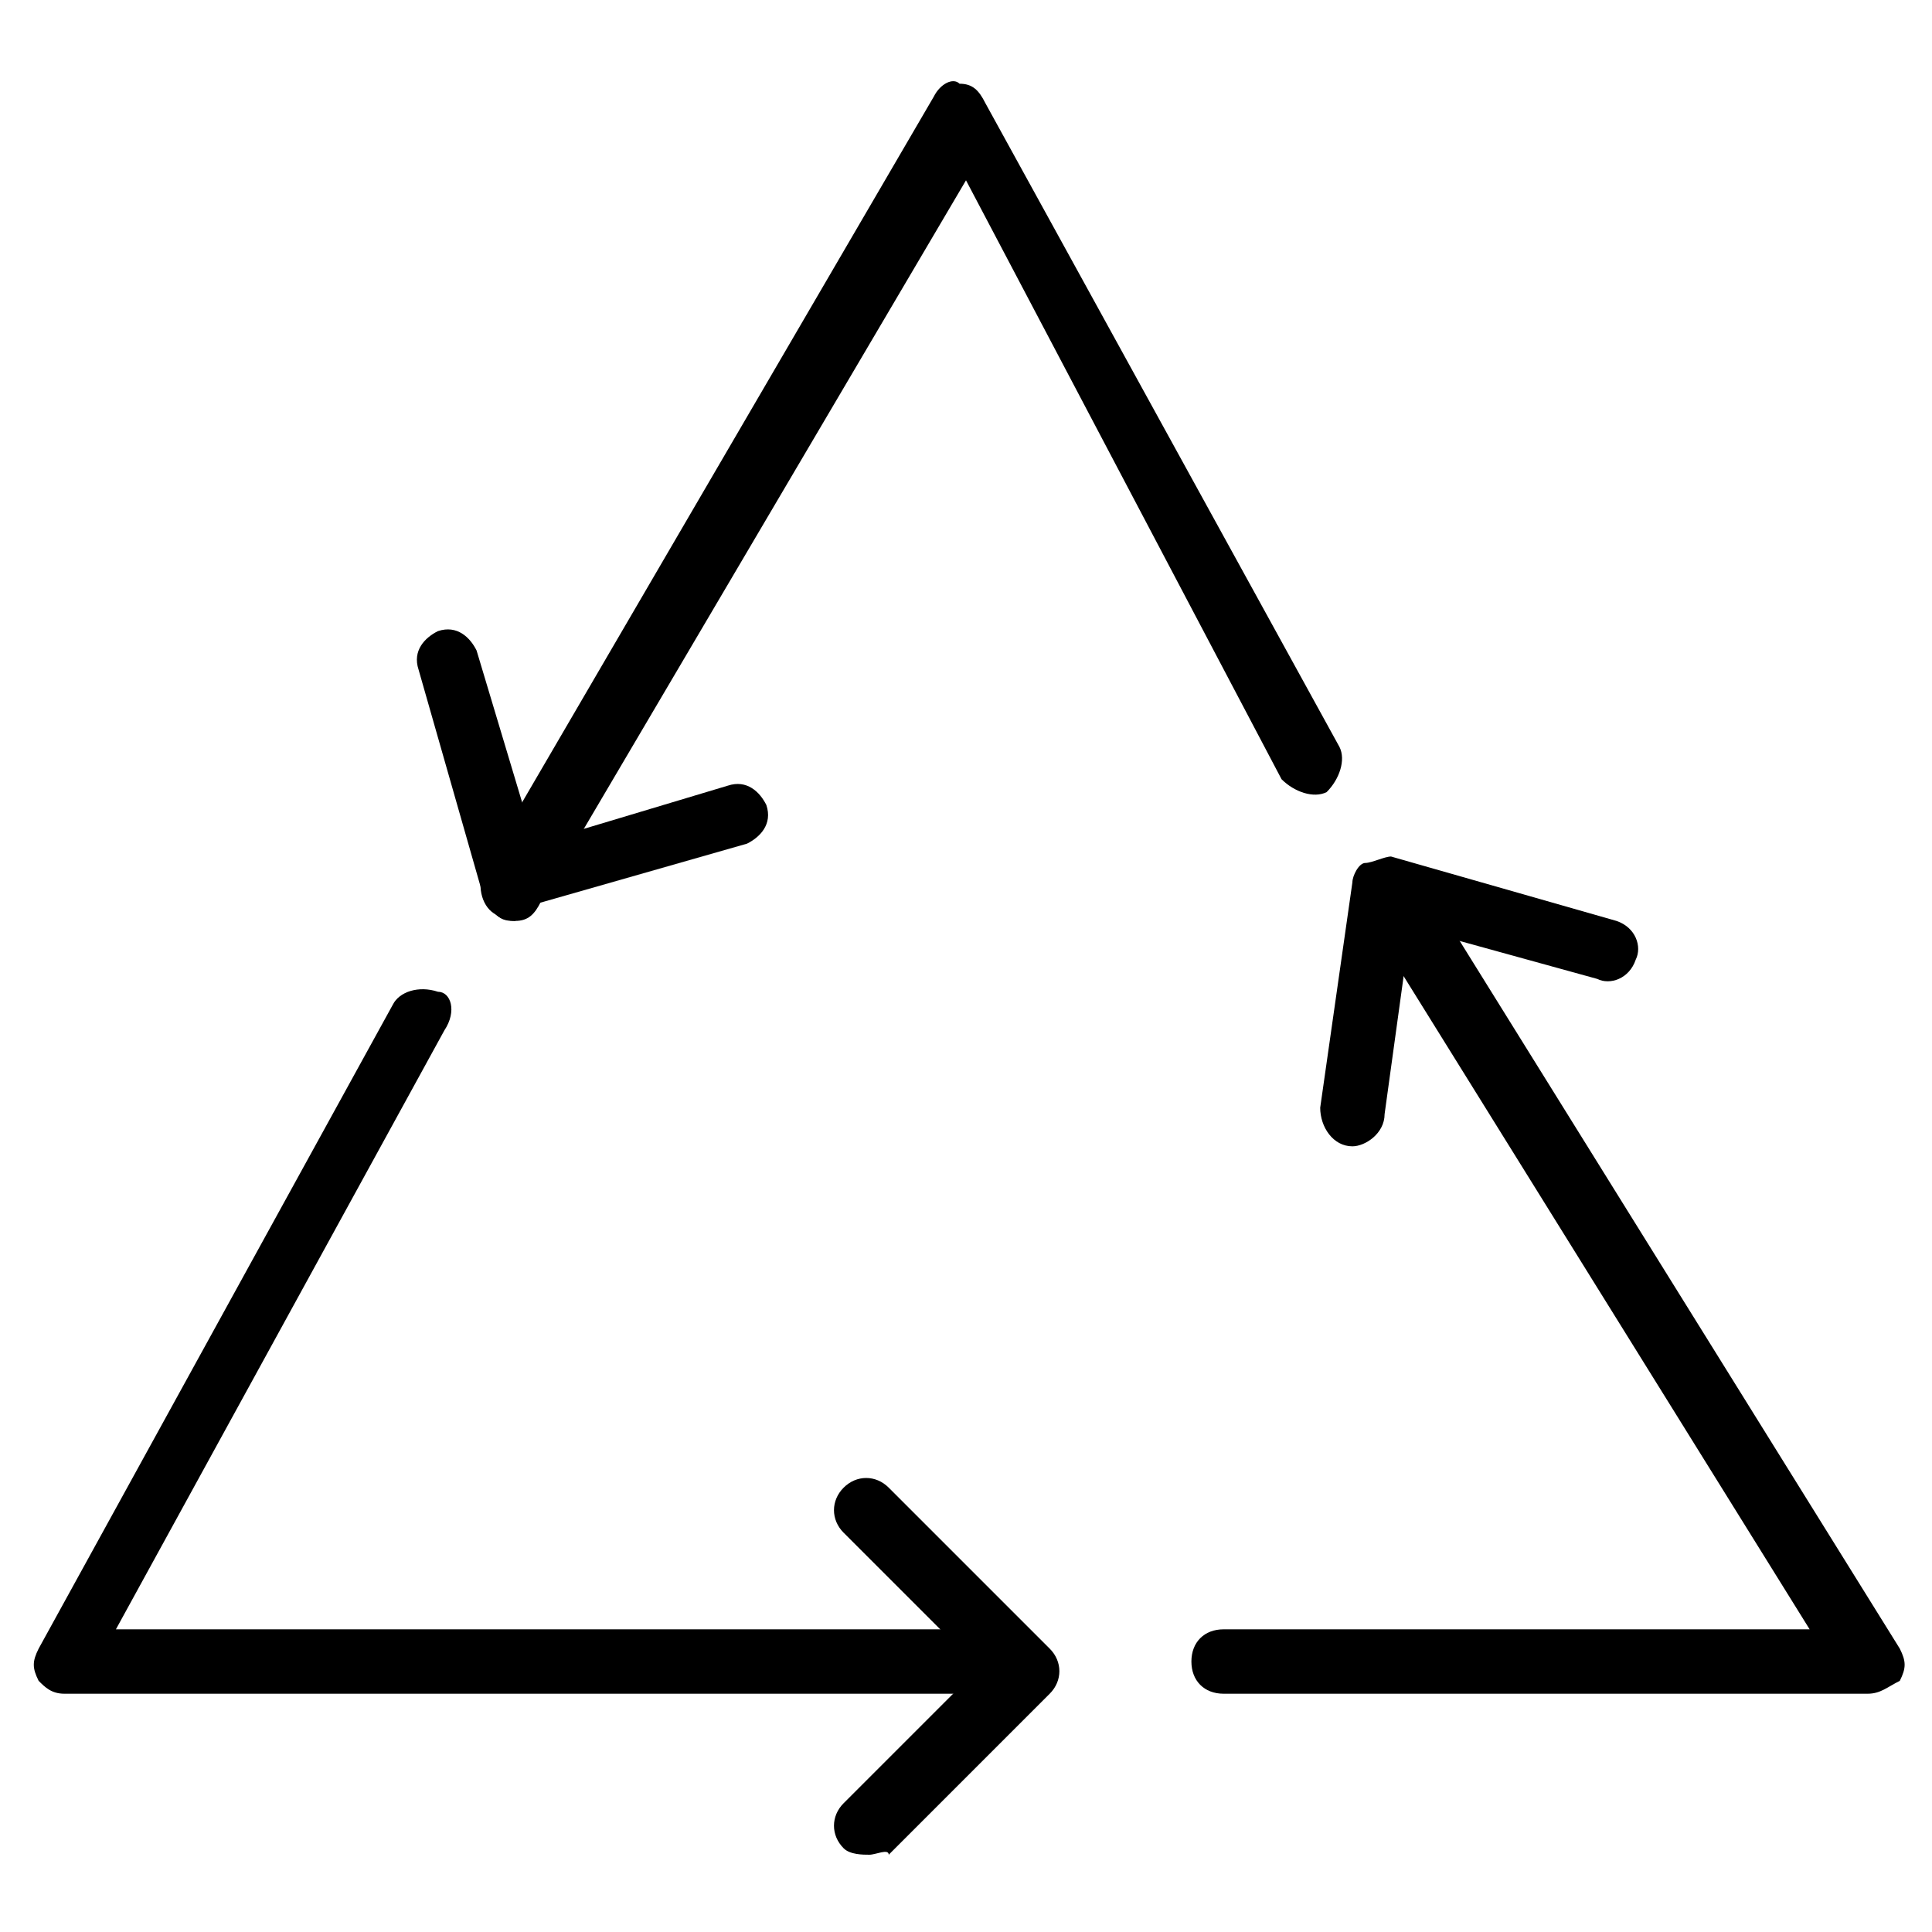 <?xml version="1.0" encoding="utf-8"?>
<!-- Generator: Adobe Illustrator 19.0.0, SVG Export Plug-In . SVG Version: 6.00 Build 0)  -->
<svg version="1.1" id="Layer_1" xmlns="http://www.w3.org/2000/svg" xmlns:xlink="http://www.w3.org/1999/xlink" x="0px" y="0px"
	 viewBox="0 0 30 30" style="enable-background:new 0 0 30 30;" xml:space="preserve">
<g id="XMLID_157_">
	<g id="XMLID_158_">
		<path id="XMLID_645_" d="M29,26.3H19c-0.3,0-0.5-0.2-0.5-0.5s0.2-0.5,0.5-0.5h9.1l-6.9-11.1c-0.1-0.2-0.1-0.5,0.2-0.7
			c0.2-0.1,0.5-0.1,0.7,0.2l7.4,11.9c0.1,0.2,0.1,0.3,0,0.5C29.3,26.2,29.2,26.3,29,26.3z"/>
	</g>
	<g id="XMLID_162_">
		<path id="XMLID_644_" d="M8,14.3c-0.1,0-0.2,0-0.3-0.1c-0.2-0.1-0.3-0.4-0.2-0.7l7-12c0.1-0.2,0.3-0.3,0.4-0.2
			c0.2,0,0.3,0.1,0.4,0.3l5.5,10c0.1,0.2,0,0.5-0.2,0.7c-0.2,0.1-0.5,0-0.7-0.2L15,2.8L8.4,14C8.3,14.2,8.2,14.3,8,14.3z"/>
	</g>
	<g id="XMLID_163_">
		<path id="XMLID_643_" d="M15.1,26.3H1c-0.2,0-0.3-0.1-0.4-0.2c-0.1-0.2-0.1-0.3,0-0.5l5.5-10c0.1-0.2,0.4-0.3,0.7-0.2
			C7,15.4,7.1,15.7,6.9,16l-5.1,9.3h13.3c0.3,0,0.5,0.2,0.5,0.5S15.4,26.3,15.1,26.3z"/>
	</g>
	<g id="XMLID_164_">
		<path id="XMLID_642_" d="M13.5,28.8c-0.1,0-0.3,0-0.4-0.1c-0.2-0.2-0.2-0.5,0-0.7l2.1-2.1l-2.1-2.1c-0.2-0.2-0.2-0.5,0-0.7
			s0.5-0.2,0.7,0l2.5,2.5c0.2,0.2,0.2,0.5,0,0.7l-2.5,2.5C13.8,28.7,13.6,28.8,13.5,28.8z"/>
	</g>
	<g id="XMLID_804_">
		<path id="XMLID_641_" d="M8,14.3c-0.2,0-0.4-0.1-0.5-0.4l-1-3.5c-0.1-0.3,0.1-0.5,0.3-0.6c0.3-0.1,0.5,0.1,0.6,0.3l0.9,3l3-0.9
			c0.3-0.1,0.5,0.1,0.6,0.3c0.1,0.3-0.1,0.5-0.3,0.6l-3.5,1C8.1,14.2,8,14.3,8,14.3z"/>
	</g>
	<g id="XMLID_802_">
		<path id="XMLID_640_" d="M21,17.8C21,17.8,21,17.7,21,17.8c-0.3,0-0.5-0.3-0.5-0.6l0.5-3.5c0-0.1,0.1-0.3,0.2-0.3s0.3-0.1,0.4-0.1
			l3.5,1c0.3,0.1,0.4,0.4,0.3,0.6c-0.1,0.3-0.4,0.4-0.6,0.3l-2.9-0.8l-0.4,2.9C21.5,17.6,21.2,17.8,21,17.8z"/>
	</g>
</g>
</svg>
